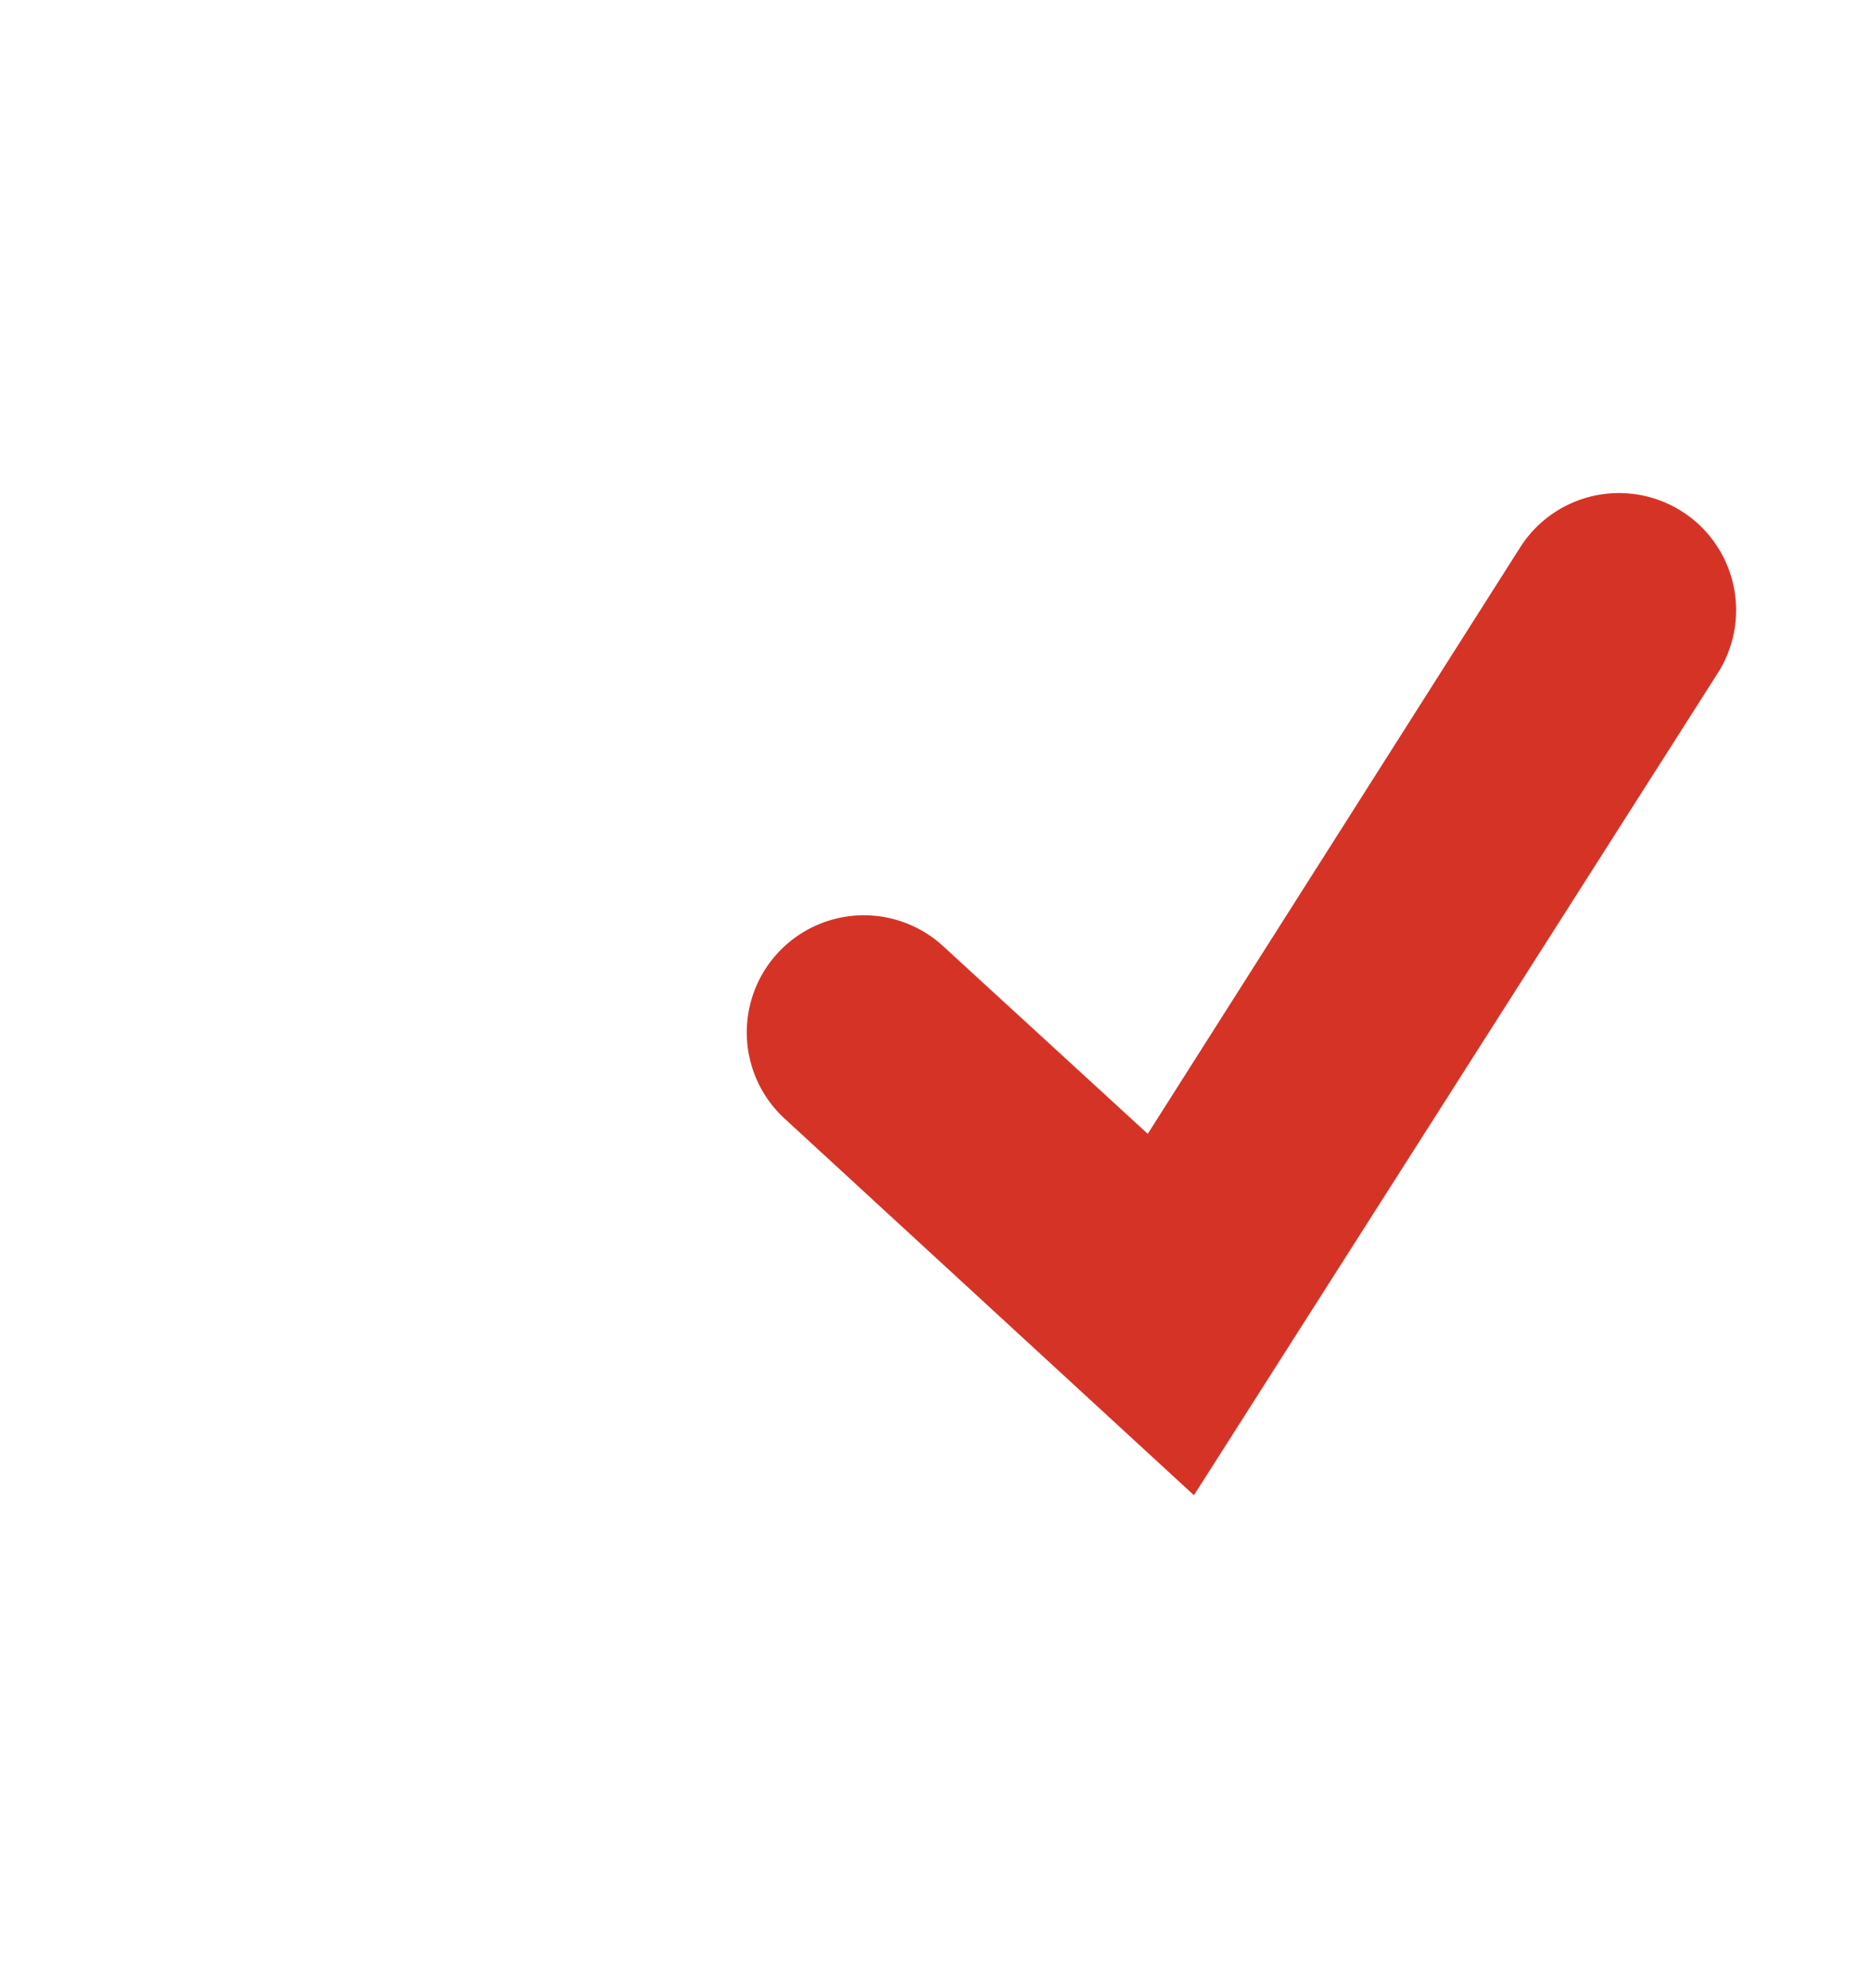 <svg xmlns="http://www.w3.org/2000/svg" viewBox="0 0 32 34"><title>Artboard 1</title><path d="M20.42,25.57l-7-6.44a2,2,0,1,1,2.71-2.95l3.5,3.21L26,9.36a2,2,0,0,1,3.38,2.15Z" style="fill:#d63327"/></svg>